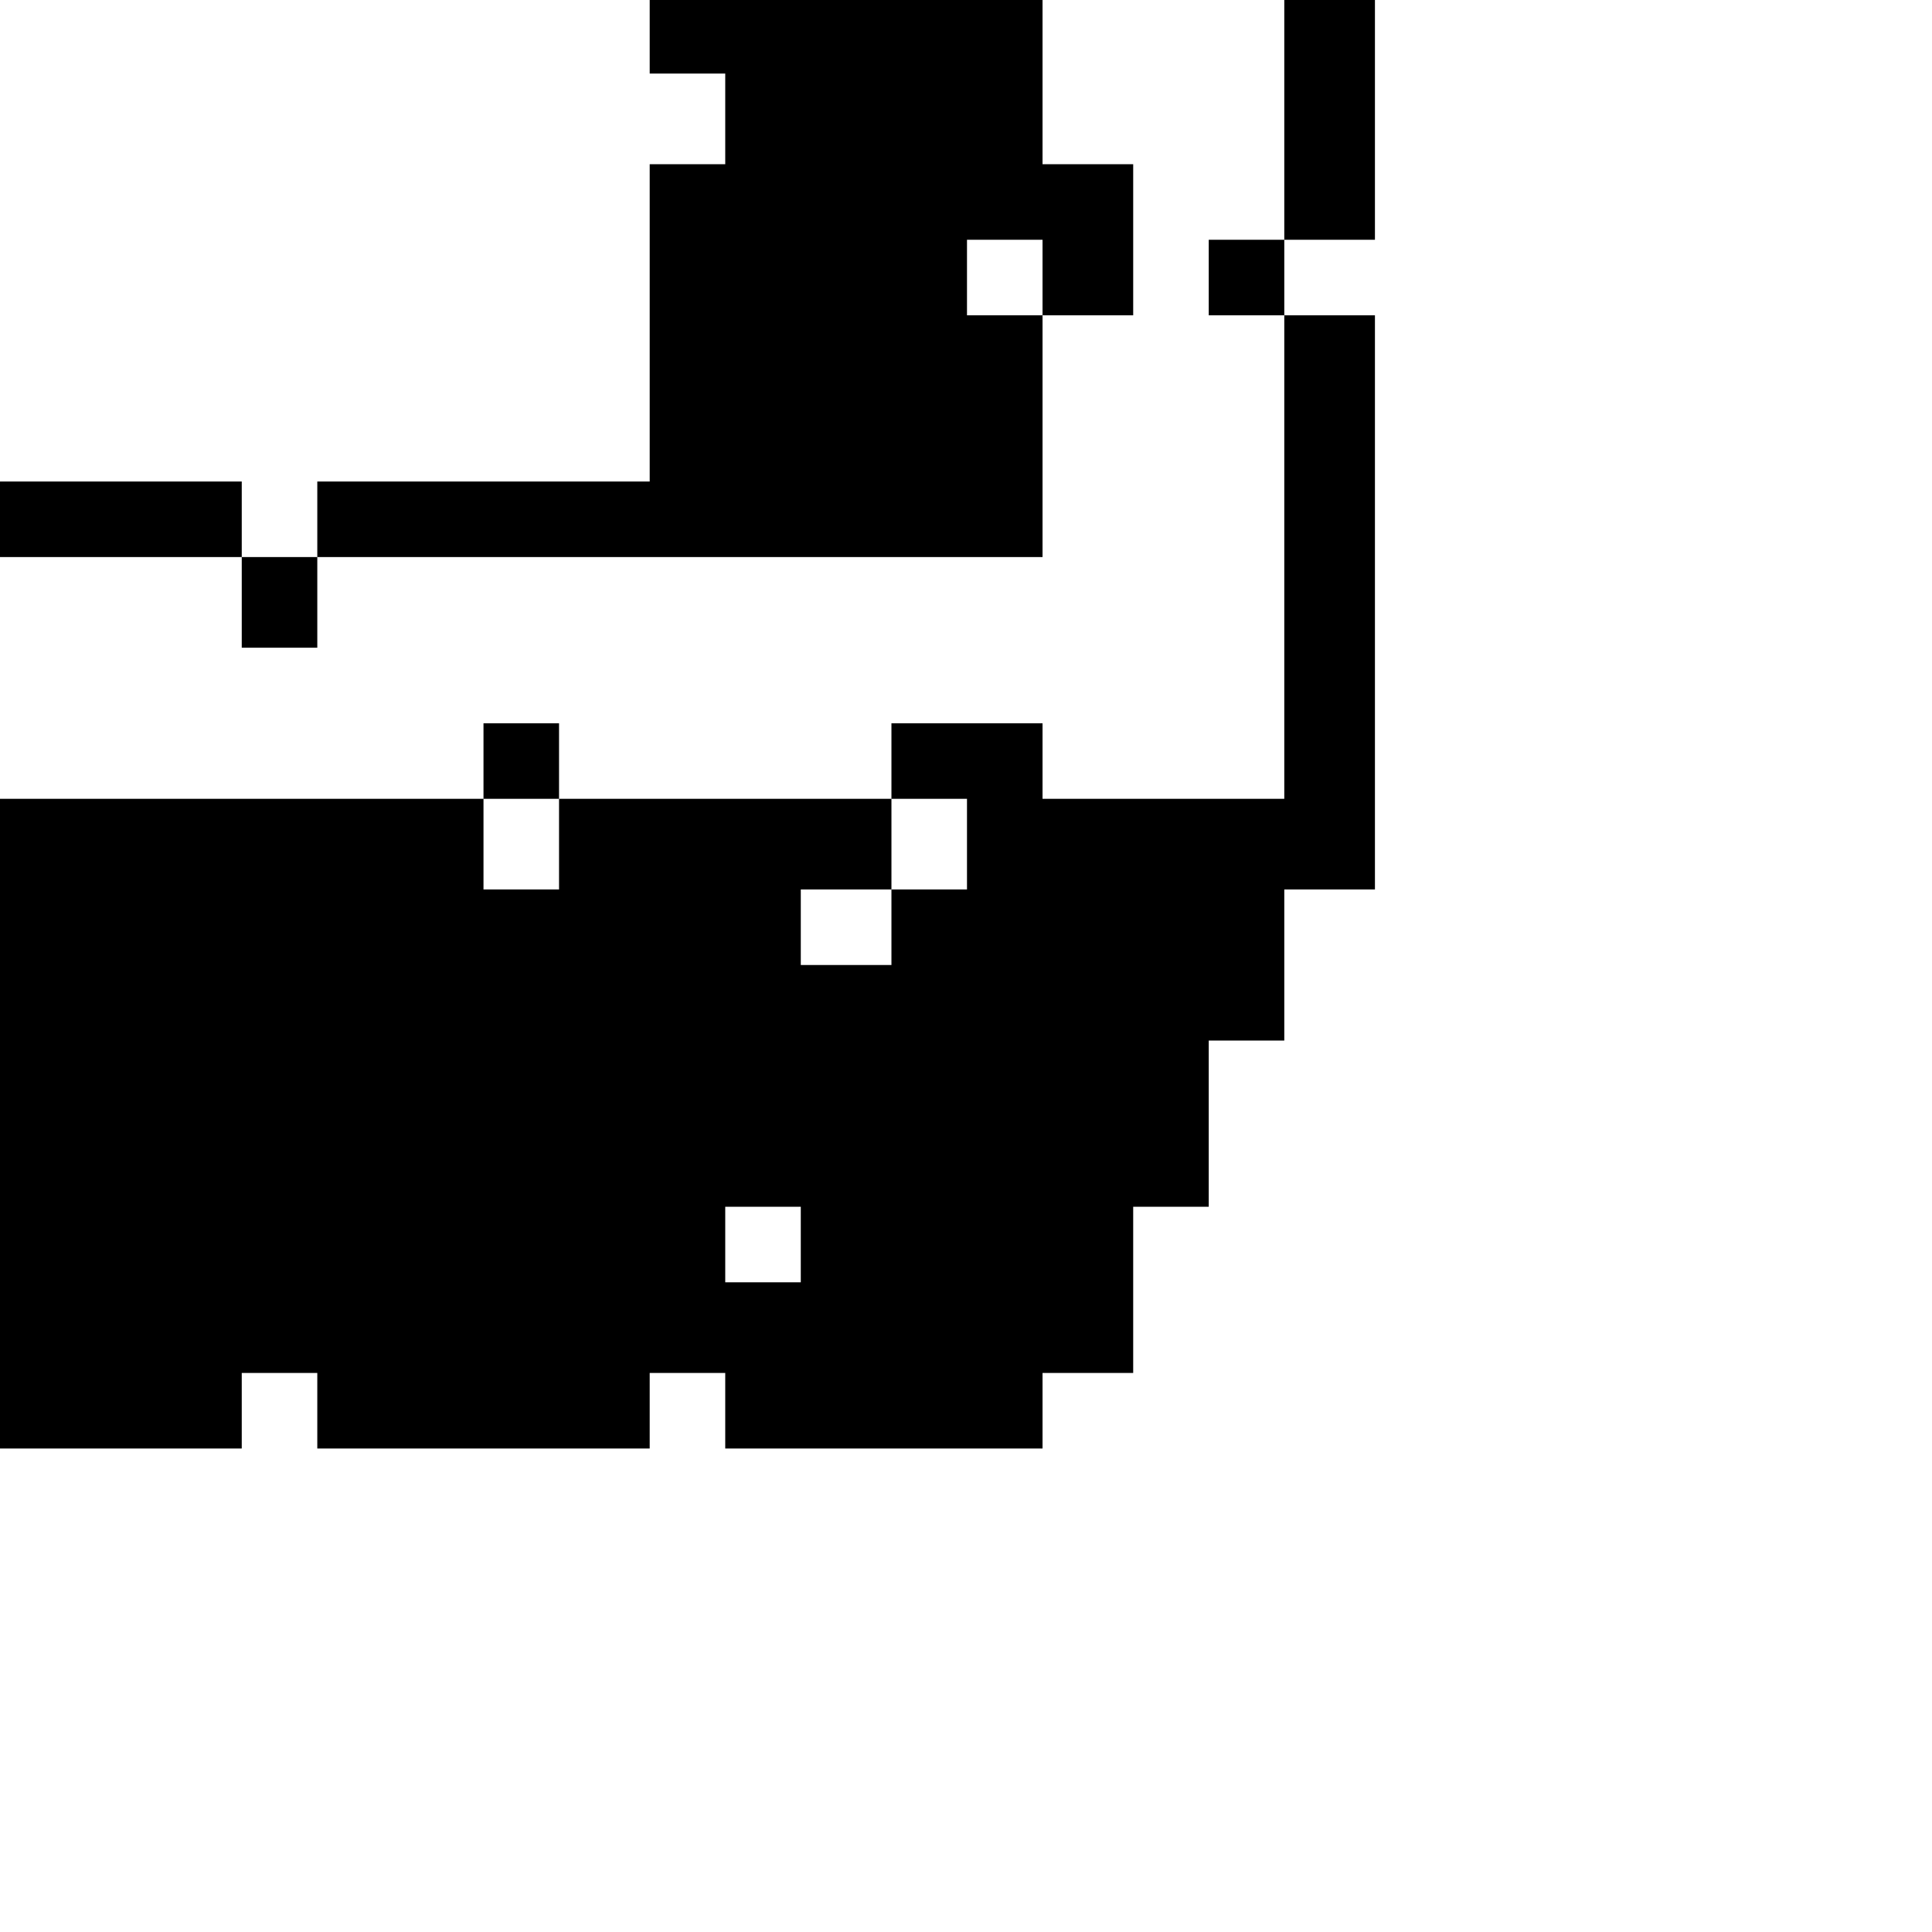 <?xml version="1.0" standalone="no"?>
<!DOCTYPE svg PUBLIC "-//W3C//DTD SVG 20010904//EN"
 "http://www.w3.org/TR/2001/REC-SVG-20010904/DTD/svg10.dtd">
<svg version="1.0" xmlns="http://www.w3.org/2000/svg"
 width="468pt" height="468pt" viewBox="0 0 468 468"
 preserveAspectRatio="xMidYMid meet">
<g transform="translate(0,468) scale(0.366,-0.366)"
fill="#000000" stroke="none">
<path d="M430 1255 l0 -25 25 0 25 0 0 -30 0 -30 -25 0 -25 0 0 -105 0 -105
-110 0 -110 0 0 -25 0 -25 -25 0 -25 0 0 25 0 25 -80 0 -80 0 0 -25 0 -25 80
0 80 0 0 -30 0 -30 25 0 25 0 0 30 0 30 240 0 240 0 0 80 0 80 30 0 30 0 0 50
0 50 -30 0 -30 0 0 55 0 55 -130 0 -130 0 0 -25z m260 -160 l0 -25 -25 0 -25
0 0 25 0 25 25 0 25 0 0 -25z"/>
<path d="M850 1200 l0 -80 -25 0 -25 0 0 -25 0 -25 25 0 25 0 0 -160 0 -160
-80 0 -80 0 0 25 0 25 -50 0 -50 0 0 -25 0 -25 -110 0 -110 0 0 25 0 25 -25 0
-25 0 0 -25 0 -25 -160 0 -160 0 0 -215 0 -215 80 0 80 0 0 25 0 25 25 0 25 0
0 -25 0 -25 110 0 110 0 0 25 0 25 25 0 25 0 0 -25 0 -25 105 0 105 0 0 25 0
25 30 0 30 0 0 55 0 55 25 0 25 0 0 55 0 55 25 0 25 0 0 50 0 50 30 0 30 0 0
190 0 190 -30 0 -30 0 0 25 0 25 30 0 30 0 0 80 0 80 -30 0 -30 0 0 -80z
m-480 -480 l0 -30 -25 0 -25 0 0 30 0 30 25 0 25 0 0 -30z m270 0 l0 -30 -25
0 -25 0 0 -25 0 -25 -30 0 -30 0 0 25 0 25 30 0 30 0 0 30 0 30 25 0 25 0 0
-30z m-110 -265 l0 -25 -25 0 -25 0 0 25 0 25 25 0 25 0 0 -25z"/>
</g>
</svg>
